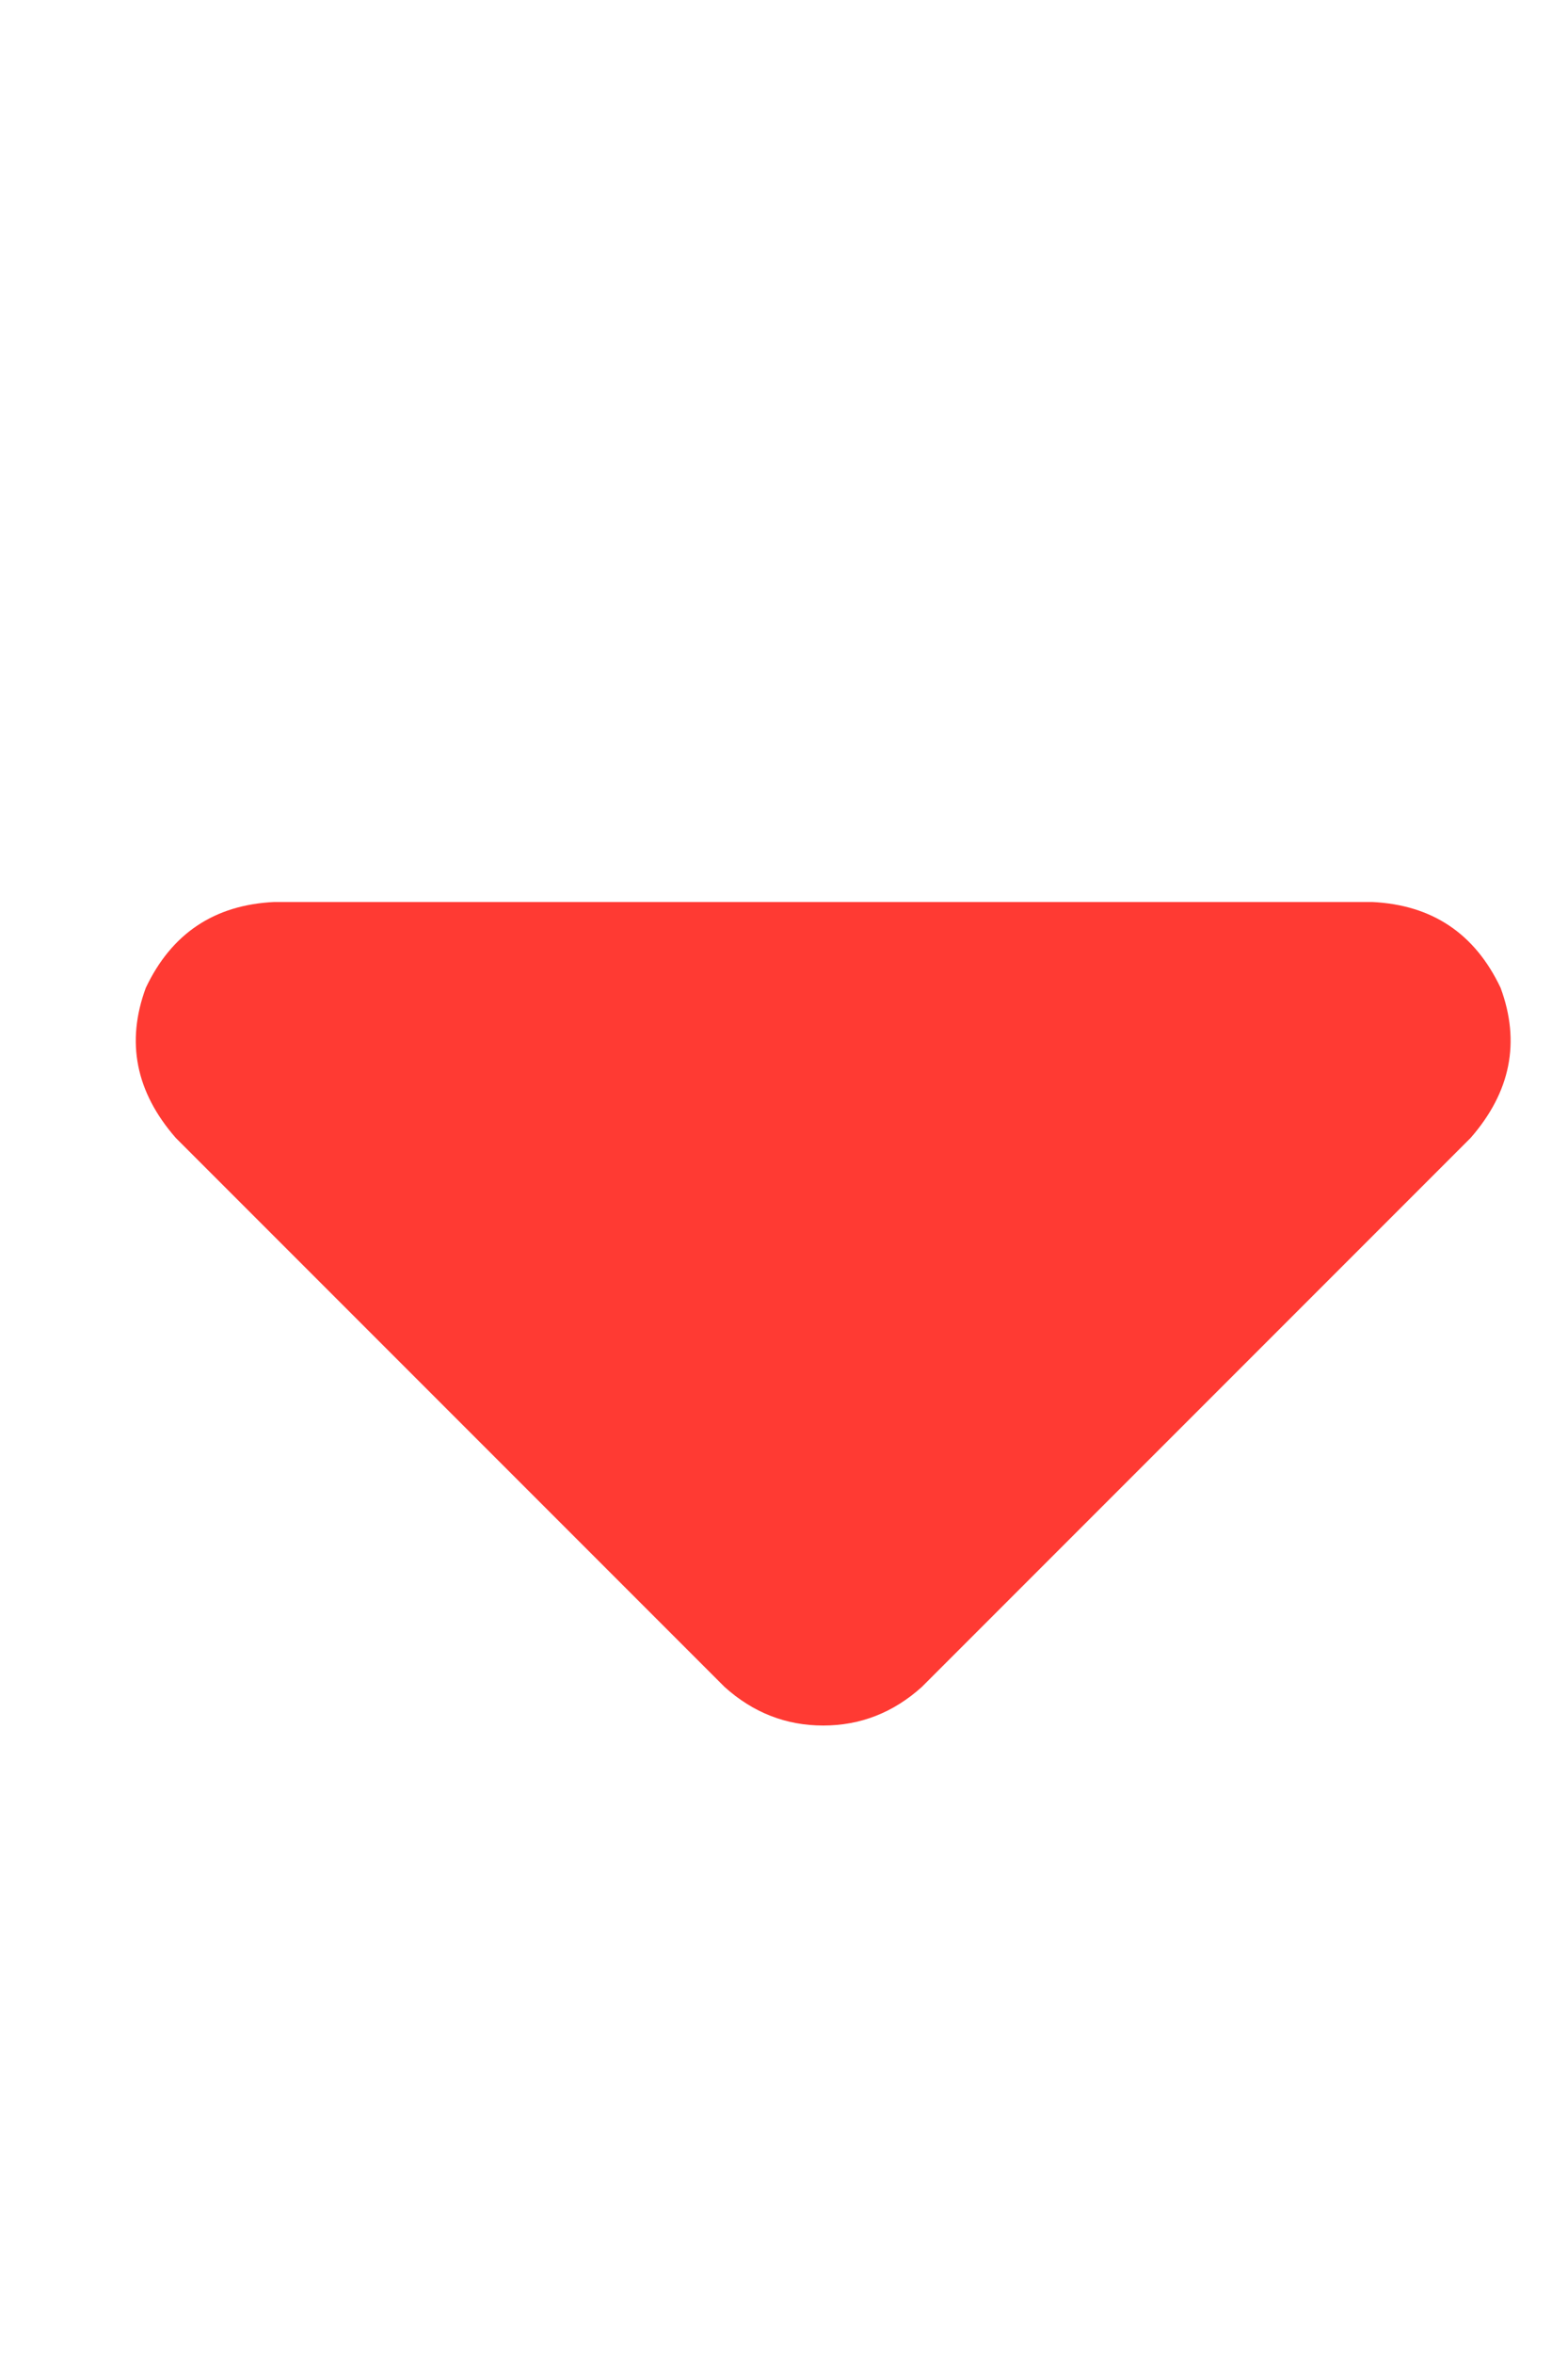<svg width="10" height="15" viewBox="0 0 10 15" fill="none" xmlns="http://www.w3.org/2000/svg">
<path d="M4.621 10.754C4.803 10.918 5.013 11 5.25 11C5.487 11 5.697 10.918 5.879 10.754L9.379 7.254C9.634 6.962 9.698 6.643 9.57 6.297C9.406 5.951 9.133 5.768 8.75 5.75H1.75C1.367 5.768 1.094 5.951 0.93 6.297C0.802 6.643 0.866 6.962 1.121 7.254L4.621 10.754Z" fill="#FF3A33"/>
</svg>
